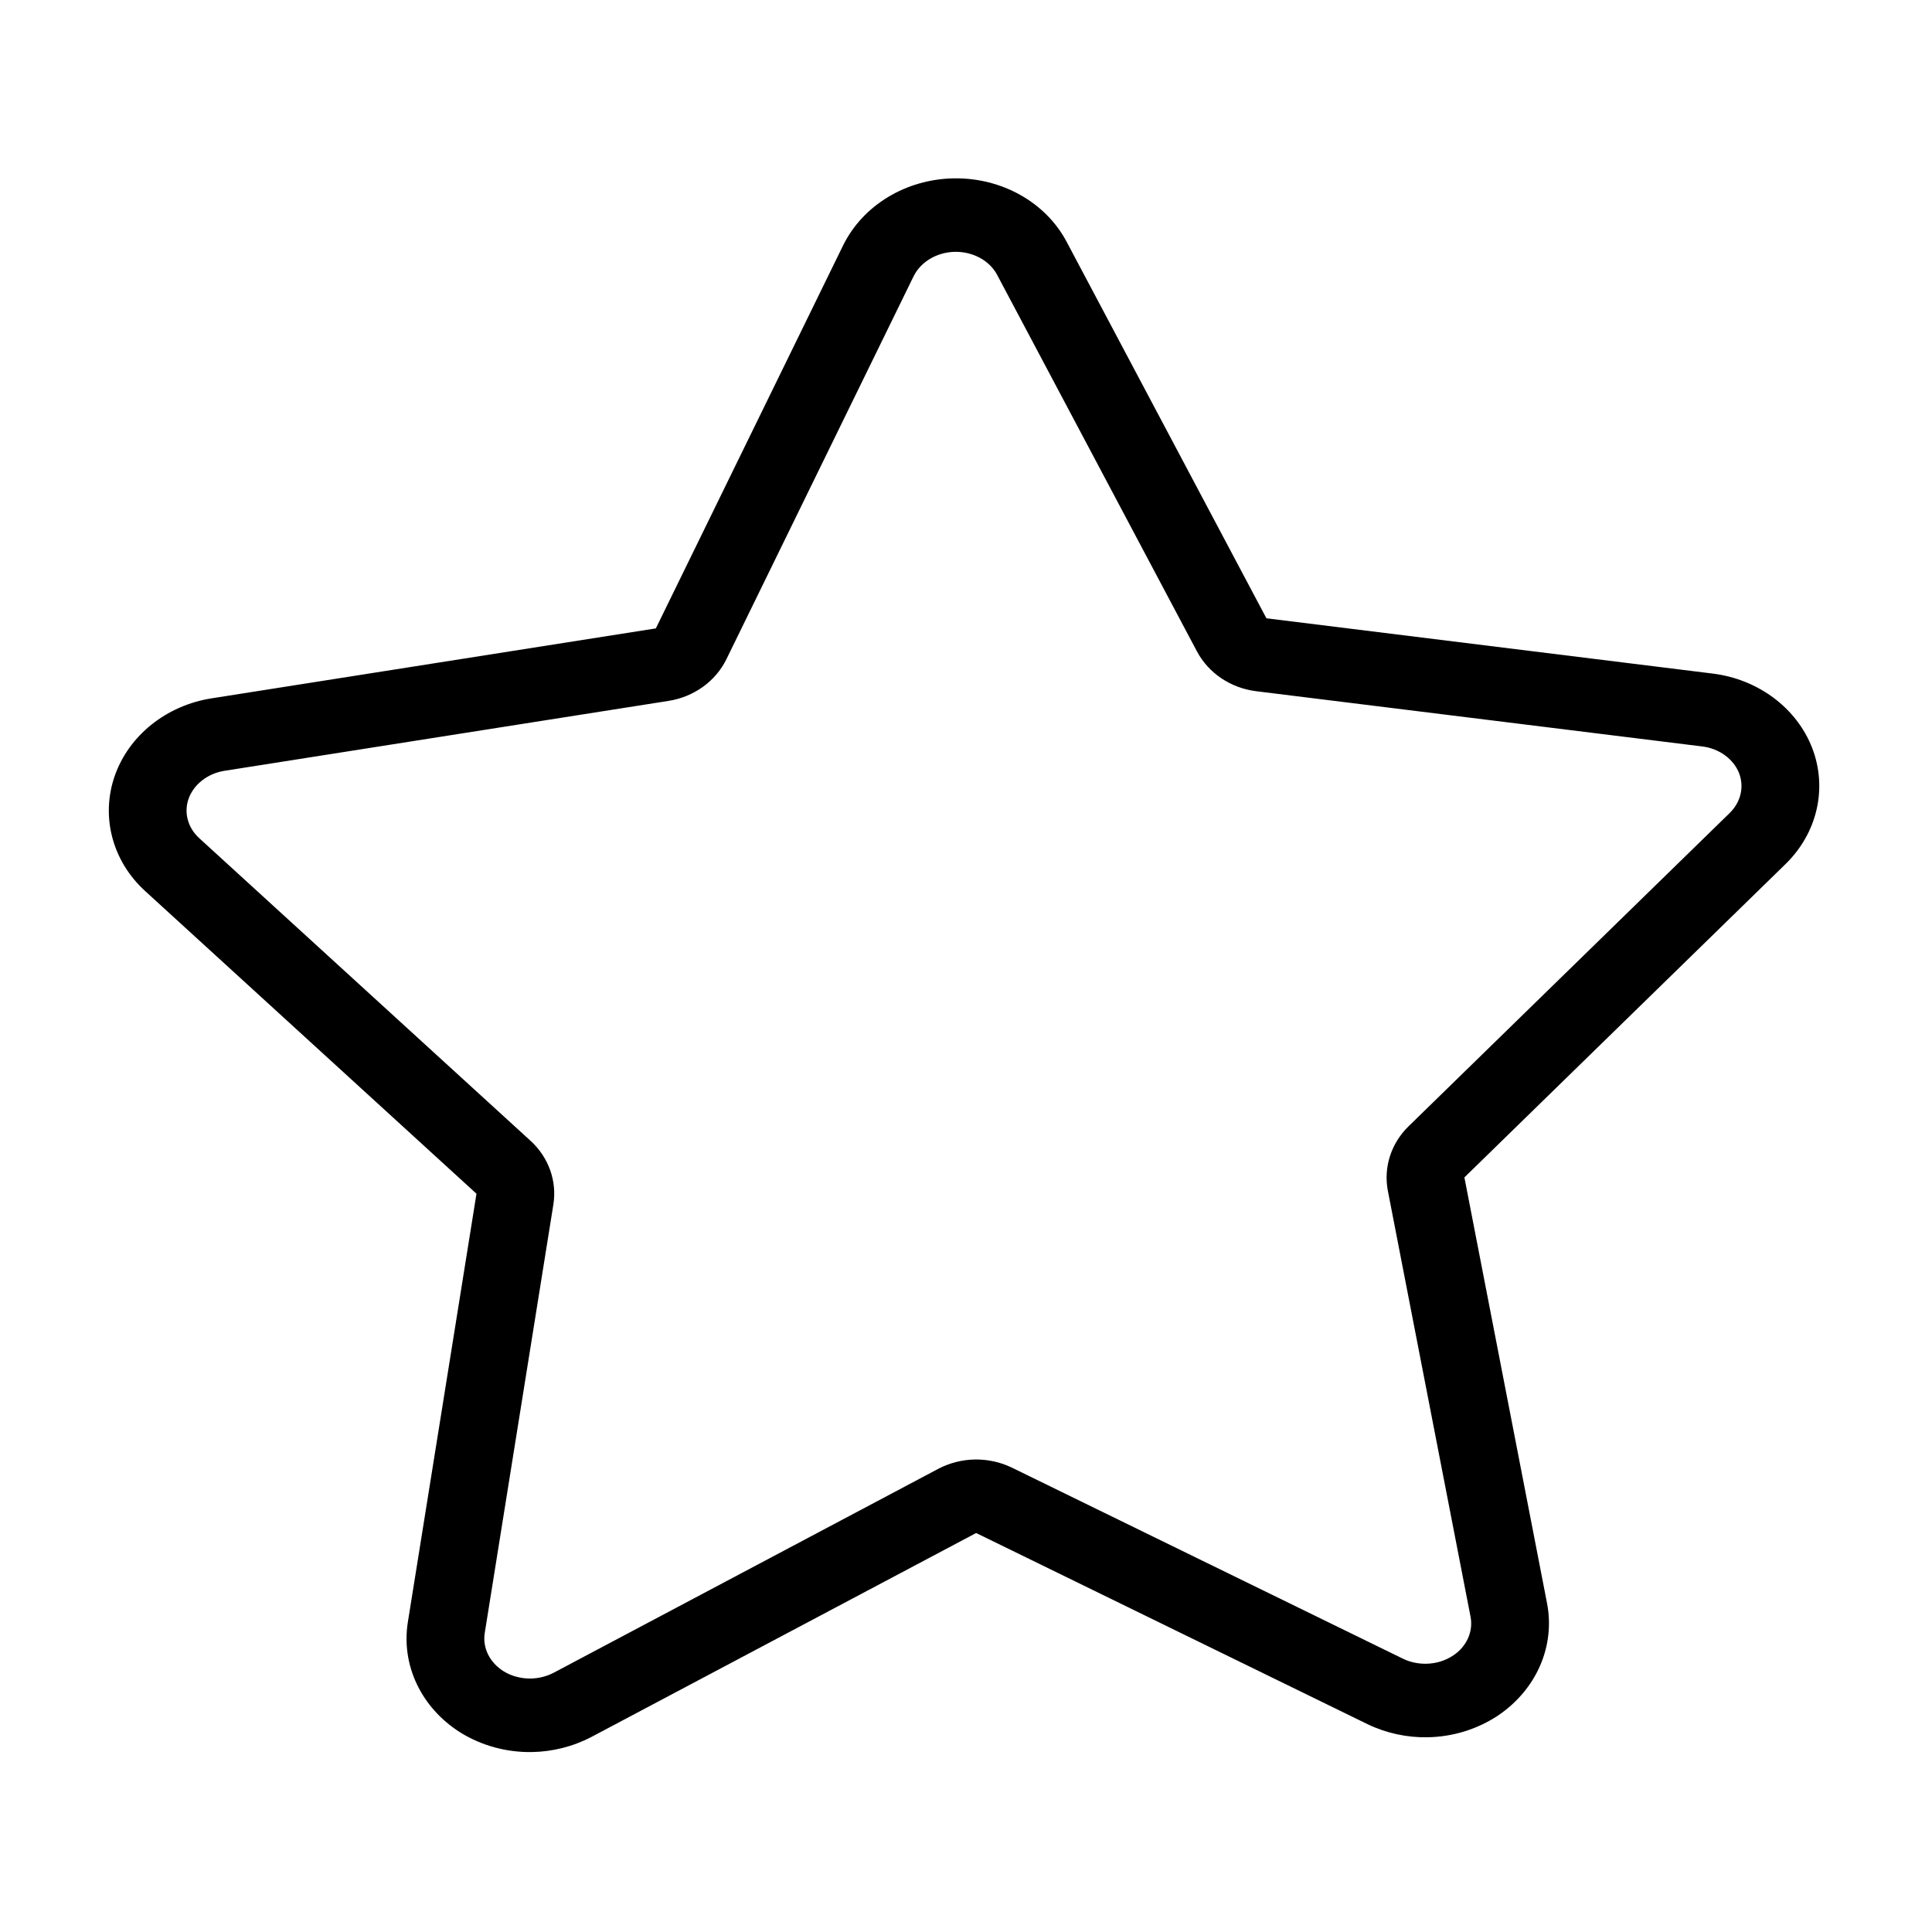 <?xml version="1.0" encoding="utf-8"?>
<!-- Generator: Adobe Illustrator 16.0.0, SVG Export Plug-In . SVG Version: 6.00 Build 0)  -->
<!DOCTYPE svg PUBLIC "-//W3C//DTD SVG 1.1//EN" "http://www.w3.org/Graphics/SVG/1.1/DTD/svg11.dtd">
<svg version="1.1" id="图形" xmlns="http://www.w3.org/2000/svg" xmlns:xlink="http://www.w3.org/1999/xlink" x="0px" y="0px"
	 width="1024px" height="1024px" viewBox="0 0 1024 1024" enable-background="new 0 0 1024 1024" xml:space="preserve">
<g id="icon3">
	<g>
		<path fill-rule="evenodd" clip-rule="evenodd" d="M960.538,396.552c-8.157-21.205-28.6-36.585-52.875-39.559l-236.441-29.288
			L565.348,128.169c-11.081-20.958-34.435-34.054-59.829-33.637c-25.356,0.418-48.207,14.275-58.674,35.578l-99.228,202.951
			L112.27,370.114c-24.177,3.759-44.079,19.804-51.512,41.278c-7.433,21.573-1.167,45.111,16.229,60.935l175.556,160.371
			L216.19,859.63c-3.71,22.924,7.113,45.578,27.814,58.625c11.4,7.076,24.656,10.59,37.899,10.368
			c10.86-0.172,21.745-2.874,31.573-8.01l203.897-108.085l207.411,101.304c9.951,4.791,20.909,7.15,31.745,6.953
			c13.269-0.196,26.389-4.152,37.568-11.597c20.246-13.735,30.295-36.733,25.848-59.51l-43.784-225.63l170.175-166.047
			C963.191,441.589,968.695,417.878,960.538,396.552z M916.754,430.925L746.555,596.973c-9.287,9.066-13.342,21.794-10.958,34.201
			l43.809,225.655c1.548,7.862-2.015,15.773-9.042,20.516c-4.275,2.875-9.287,4.398-14.496,4.472
			c-4.227,0.074-8.452-0.835-12.089-2.579L536.343,777.884c-6.13-2.973-12.899-4.423-19.632-4.324
			c-6.708,0.123-13.391,1.794-19.447,4.963l-203.75,108.036c-3.723,1.966-7.973,3.022-12.261,3.096
			c-5.123,0.074-10.271-1.326-14.349-3.857c-7.42-4.668-11.253-12.481-9.963-20.394l36.352-226.956
			c1.99-12.457-2.506-25.037-12.101-33.809L105.587,444.243c-6.032-5.504-8.194-13.489-5.676-20.762
			c2.653-7.666,10.135-13.538,19.054-14.938l235.335-37.052c13.514-2.113,25.013-10.418,30.737-22.138l99.179-202.902
			c3.796-7.715,12.433-12.826,21.941-12.973c9.582-0.147,18.354,4.644,22.347,12.211l105.886,199.536
			c6.118,11.523,17.888,19.459,31.401,21.13l236.515,29.288c8.895,1.081,16.561,6.708,19.46,14.202
			C924.543,417.117,922.65,425.176,916.754,430.925z"/>
	</g>
</g>
</svg>
